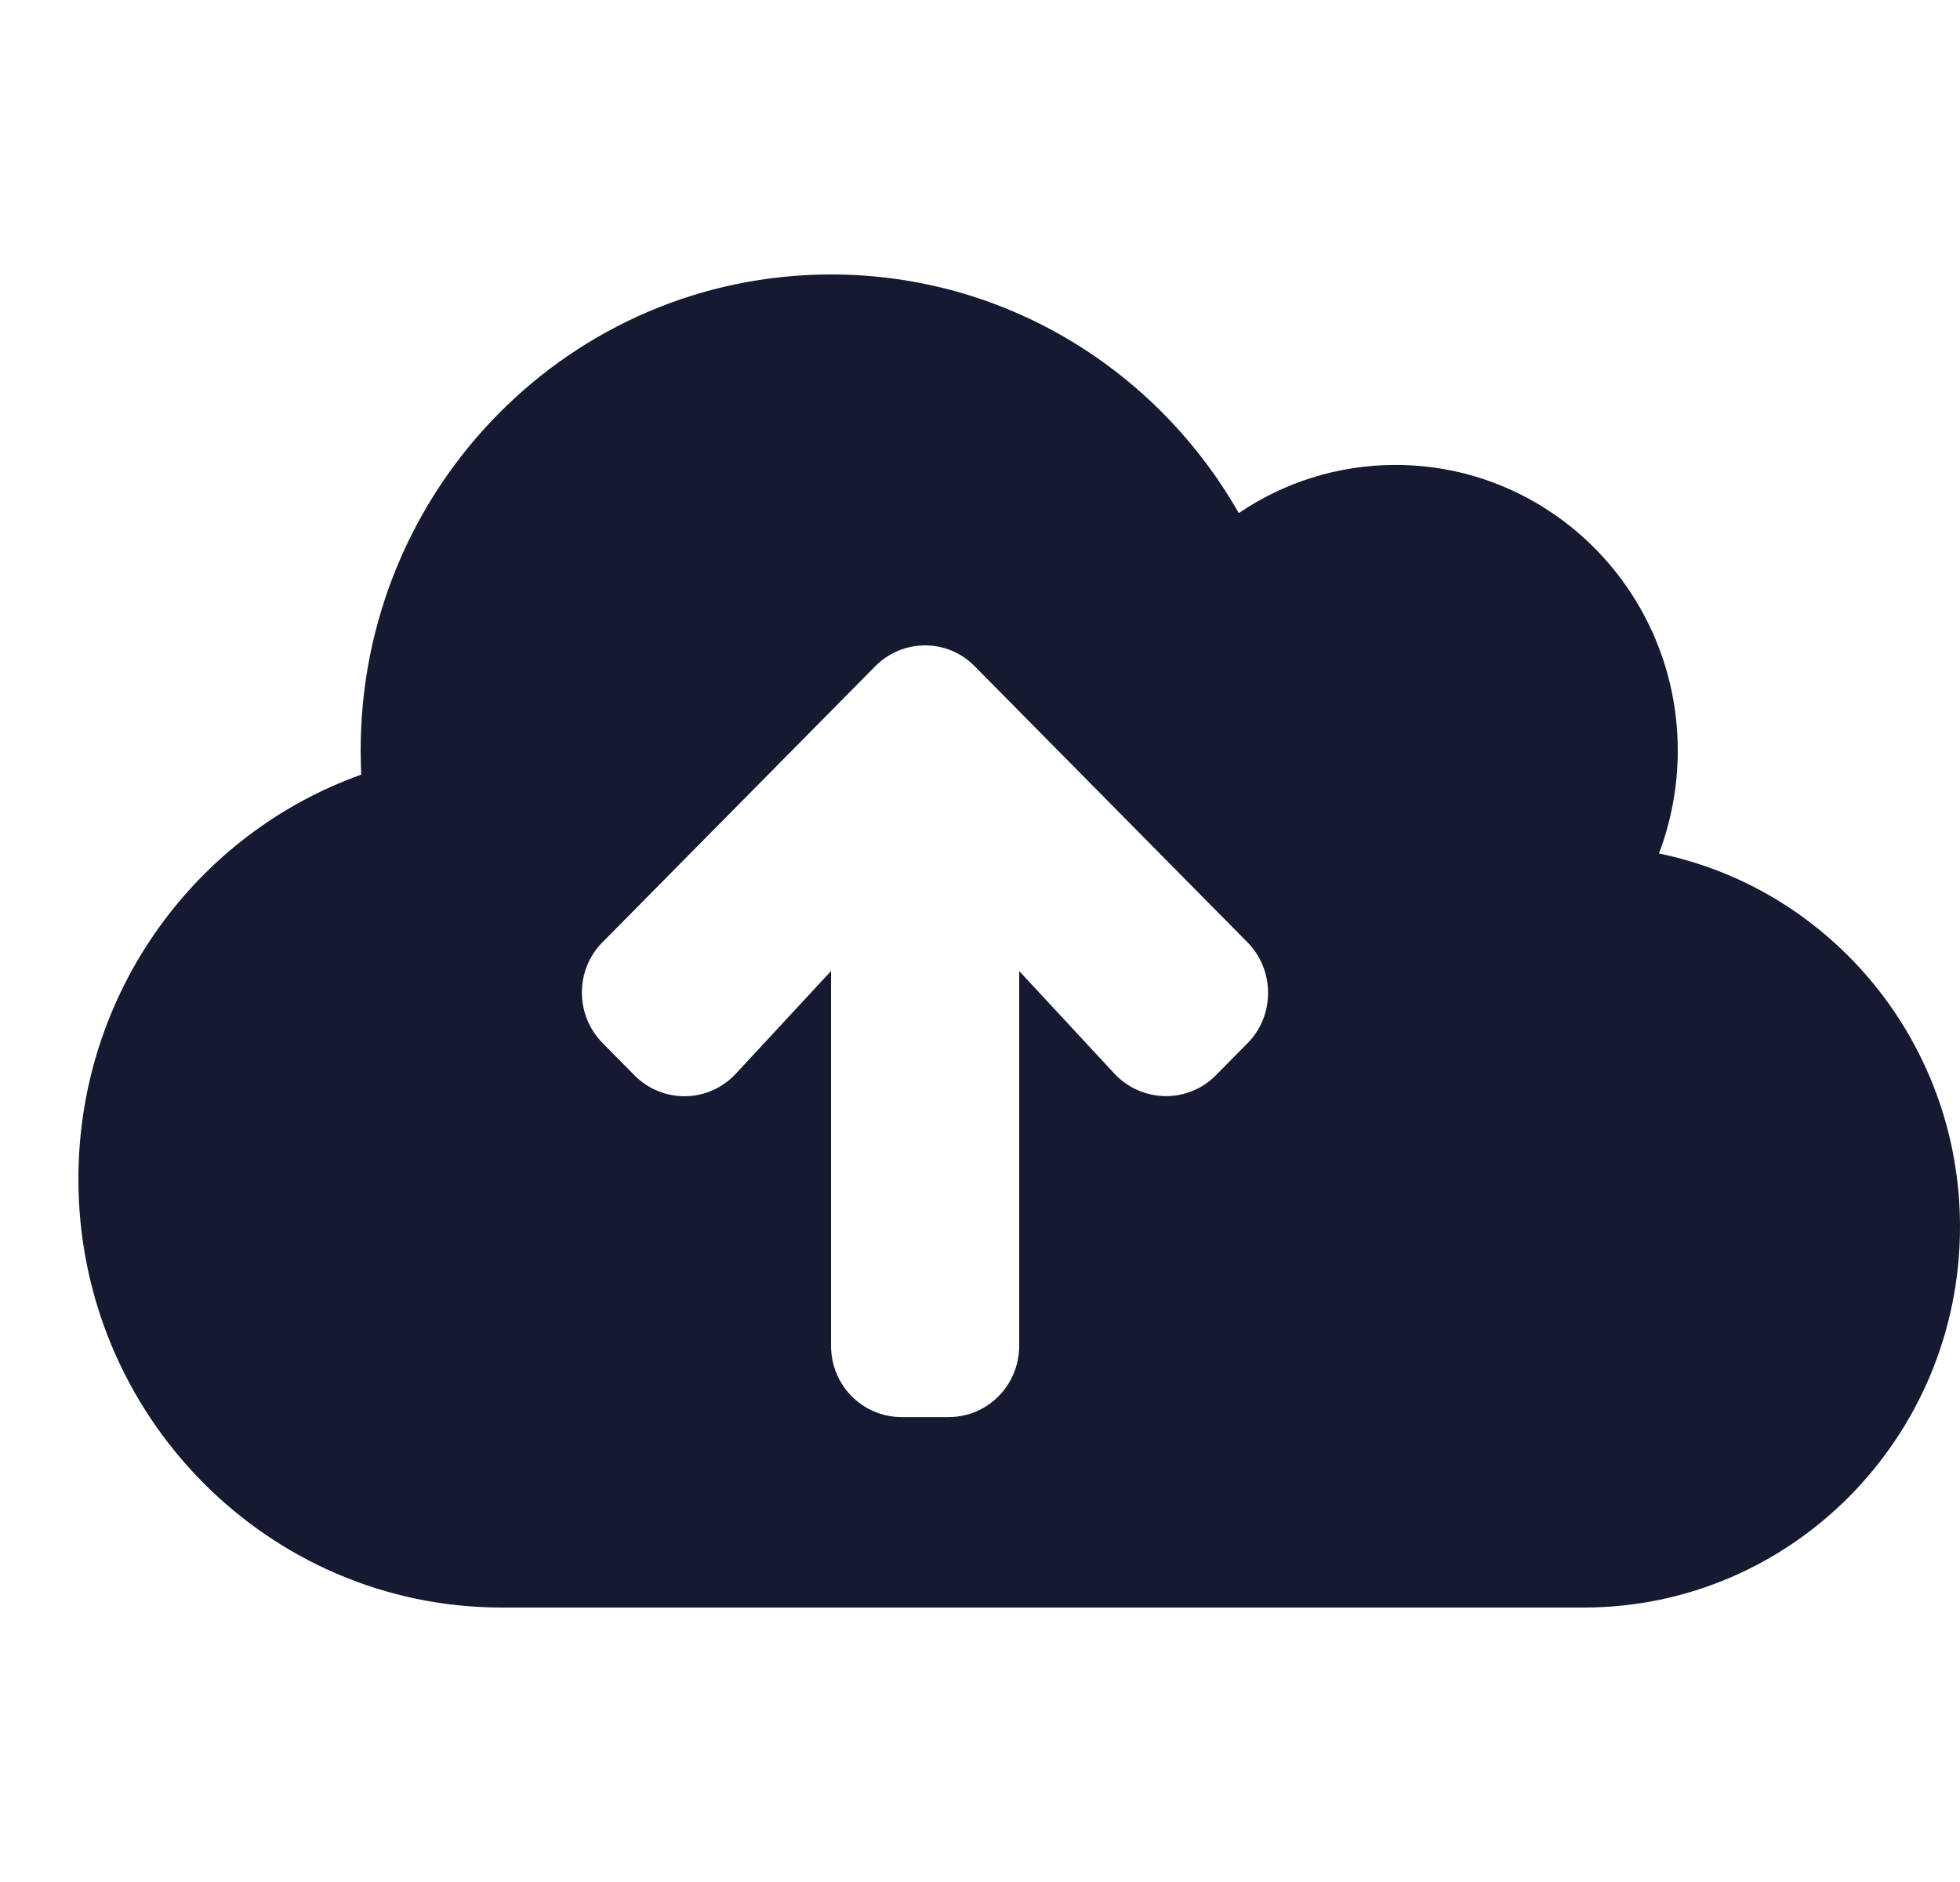 <svg xmlns="http://www.w3.org/2000/svg" width="25" height="24" viewBox="0 0 25 24">
    <g fill="none" fill-rule="evenodd">
        <path d="M0 0H24V24H0z" transform="translate(1)"/>
        <path fill="#151A30" d="M20.16 10.884c.154-.406.24-.85.24-1.313 0-2.01-1.612-3.642-3.6-3.642-.739 0-1.429.227-1.999.614C13.762 4.722 11.824 3.5 9.6 3.5c-3.315 0-6 2.717-6 6.071 0 .103.004.205.007.308C1.507 10.626 0 12.653 0 15.036 0 18.052 2.419 20.5 5.4 20.5h13.8c2.651 0 4.8-2.174 4.8-4.857 0-2.349-1.65-4.31-3.84-4.759zm-5.246 2.418l-.405.41c-.36.364-.945.352-1.294-.02L12 12.383v4.778c0 .504-.401.91-.9.91h-.6c-.499 0-.9-.406-.9-.91v-4.778l-1.215 1.31c-.349.375-.934.383-1.294.018l-.405-.41c-.352-.356-.352-.933 0-1.286l3.476-3.517c.353-.357.923-.357 1.272 0l3.476 3.517c.352.357.352.934.004 1.287z" transform="translate(1)"/>
    </g>
</svg>
